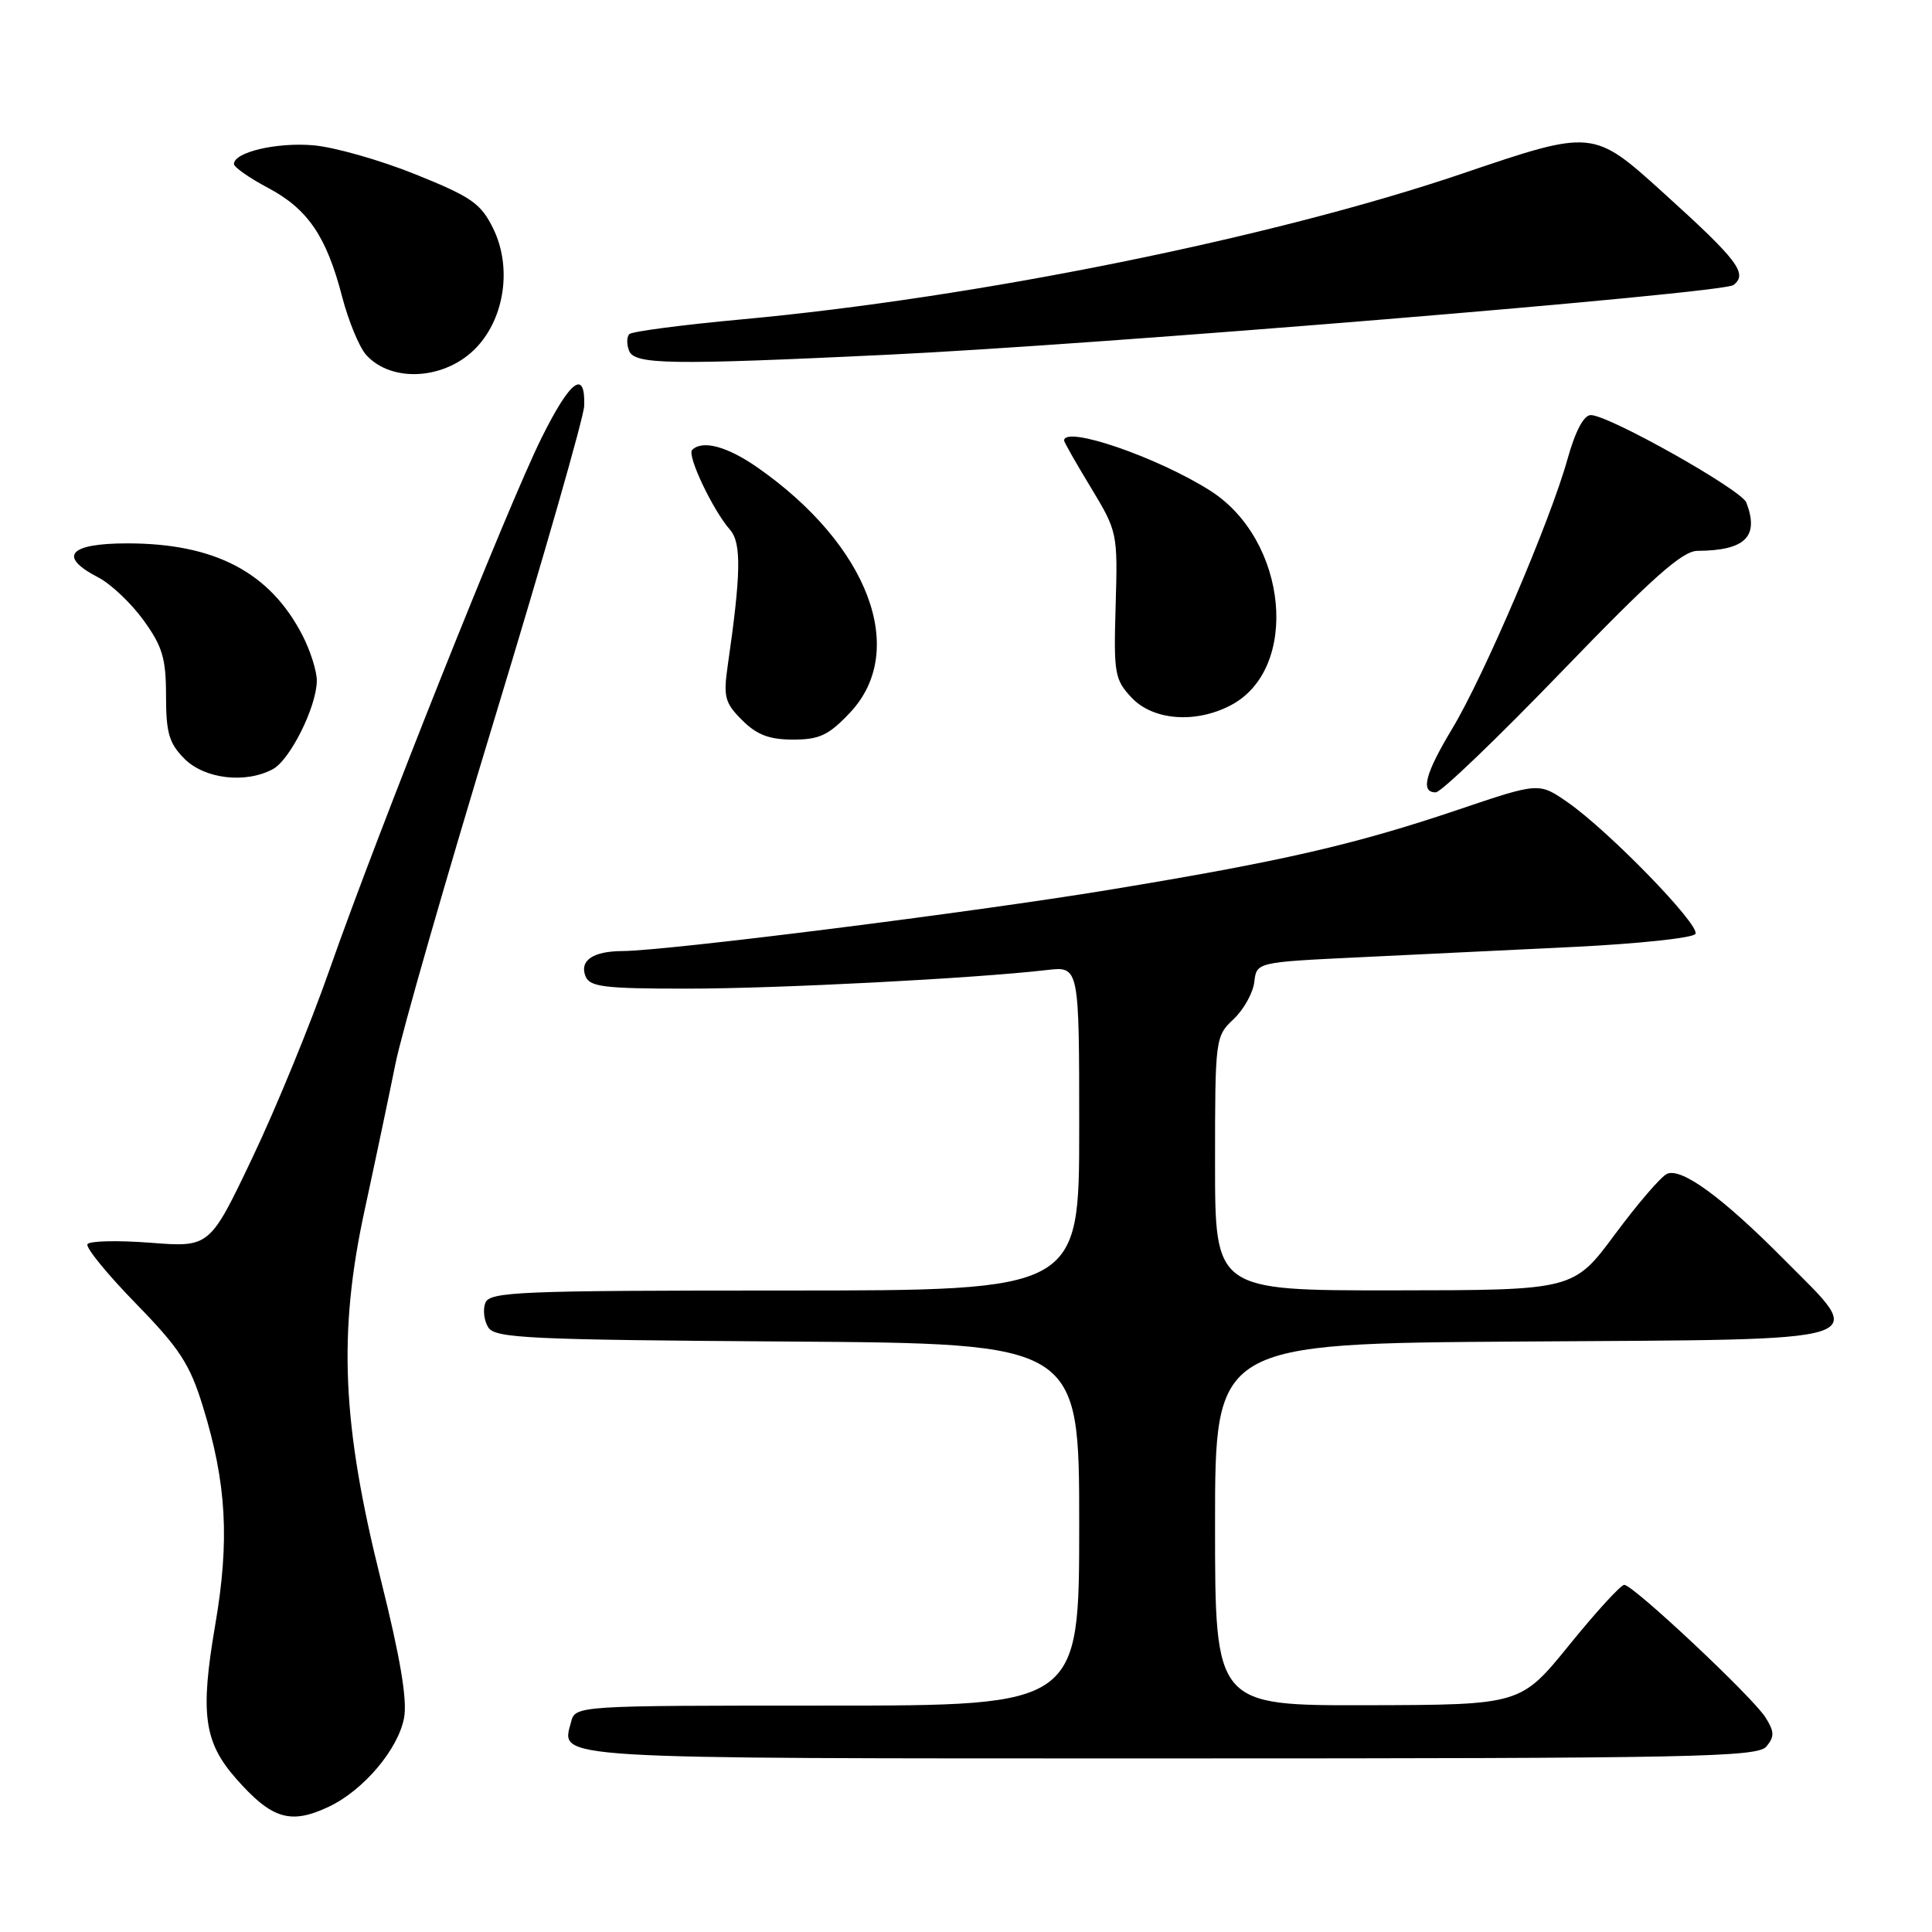 <?xml version="1.0" encoding="UTF-8" standalone="no"?>
<!DOCTYPE svg PUBLIC "-//W3C//DTD SVG 1.1//EN" "http://www.w3.org/Graphics/SVG/1.1/DTD/svg11.dtd" >
<svg xmlns="http://www.w3.org/2000/svg" xmlns:xlink="http://www.w3.org/1999/xlink" version="1.1" viewBox="0 0 256 256">
 <g >
 <path fill="currentColor"
d=" M 43.59 239.39 C 48.18 237.21 52.76 231.79 53.54 227.63 C 53.99 225.26 53.04 219.64 50.47 209.35 C 45.31 188.72 44.78 176.65 48.32 160.33 C 49.73 153.82 51.56 145.12 52.39 141.00 C 53.21 136.88 59.16 116.18 65.60 95.00 C 72.04 73.82 77.36 55.27 77.41 53.78 C 77.57 48.86 75.56 50.37 71.77 58.00 C 67.31 66.97 50.05 110.26 43.66 128.50 C 41.16 135.65 36.57 146.85 33.45 153.39 C 27.79 165.28 27.79 165.28 19.94 164.67 C 15.61 164.34 11.86 164.42 11.59 164.86 C 11.32 165.29 14.19 168.81 17.97 172.69 C 23.81 178.68 25.15 180.73 26.89 186.39 C 30.02 196.53 30.45 204.08 28.51 215.36 C 26.51 227.03 27.02 230.81 31.24 235.63 C 36.01 241.06 38.49 241.81 43.59 239.39 Z  M 234.06 231.42 C 235.14 230.12 235.12 229.45 233.94 227.57 C 232.22 224.85 216.40 210.00 215.22 210.00 C 214.77 210.00 211.49 213.58 207.95 217.95 C 201.50 225.90 201.50 225.90 181.25 225.95 C 161.00 226.00 161.00 226.00 161.00 202.01 C 161.00 178.02 161.00 178.02 201.74 177.76 C 249.62 177.45 247.52 178.11 236.35 166.84 C 228.26 158.68 222.85 154.72 220.91 155.53 C 220.13 155.85 217.03 159.46 214.00 163.54 C 208.50 170.96 208.50 170.96 184.75 170.98 C 161.00 171.00 161.00 171.00 161.00 154.17 C 161.00 137.62 161.04 137.31 163.45 135.05 C 164.79 133.79 166.03 131.57 166.20 130.13 C 166.50 127.50 166.50 127.50 180.00 126.85 C 187.43 126.50 200.38 125.87 208.78 125.46 C 217.19 125.04 224.33 124.28 224.65 123.75 C 225.35 122.63 213.19 110.11 207.71 106.30 C 203.92 103.67 203.92 103.67 193.21 107.29 C 179.50 111.92 169.89 114.13 147.00 117.90 C 128.87 120.89 88.37 125.99 82.48 126.02 C 78.58 126.04 76.78 127.26 77.57 129.33 C 78.13 130.77 79.98 131.00 91.03 131.00 C 103.00 131.00 129.10 129.65 138.75 128.53 C 143.00 128.04 143.00 128.04 143.00 149.52 C 143.00 171.00 143.00 171.00 103.97 171.00 C 68.76 171.00 64.88 171.16 64.31 172.64 C 63.96 173.54 64.14 175.00 64.70 175.89 C 65.60 177.32 70.07 177.53 104.36 177.76 C 143.00 178.02 143.00 178.02 143.00 202.01 C 143.00 226.00 143.00 226.00 109.62 226.00 C 76.23 226.00 76.23 226.00 75.66 228.20 C 74.36 233.14 71.98 233.00 155.00 233.00 C 224.56 233.00 232.89 232.83 234.06 231.42 Z  M 206.93 88.99 C 218.95 76.53 222.93 73.00 224.93 72.99 C 231.26 72.95 233.13 71.11 231.40 66.59 C 230.74 64.89 213.17 55.00 210.79 55.00 C 209.86 55.00 208.74 57.12 207.70 60.84 C 205.46 68.92 196.62 89.59 192.45 96.51 C 188.82 102.55 188.18 105.01 190.25 104.99 C 190.94 104.99 198.44 97.79 206.93 88.99 Z  M 36.15 101.92 C 38.44 100.69 41.95 93.65 41.98 90.21 C 41.99 88.95 41.14 86.25 40.09 84.21 C 35.79 75.84 28.48 72.00 16.87 72.00 C 9.11 72.00 7.64 73.73 13.02 76.51 C 14.68 77.37 17.38 79.92 19.02 82.19 C 21.52 85.64 22.00 87.24 22.00 92.20 C 22.00 97.12 22.40 98.49 24.45 100.55 C 27.13 103.22 32.53 103.86 36.15 101.92 Z  M 112.63 94.43 C 120.39 86.20 115.08 72.18 100.32 61.91 C 96.34 59.14 93.06 58.27 91.71 59.62 C 91.00 60.33 94.46 67.62 96.74 70.21 C 98.26 71.95 98.19 76.04 96.43 88.17 C 95.83 92.34 96.04 93.13 98.33 95.42 C 100.28 97.37 101.93 98.00 105.09 98.00 C 108.58 98.00 109.81 97.42 112.63 94.43 Z  M 163.03 93.48 C 172.29 88.70 170.68 71.56 160.35 65.01 C 153.34 60.56 141.00 56.33 141.00 58.38 C 141.00 58.59 142.60 61.40 144.56 64.63 C 148.06 70.42 148.11 70.63 147.83 80.19 C 147.56 89.25 147.69 90.04 149.94 92.44 C 152.77 95.45 158.37 95.90 163.03 93.48 Z  M 63.18 45.99 C 66.90 42.01 67.83 35.35 65.36 30.30 C 63.72 26.95 62.50 26.10 55.00 23.08 C 50.33 21.20 44.25 19.48 41.50 19.25 C 36.63 18.84 31.00 20.17 31.00 21.73 C 31.00 22.15 33.03 23.58 35.51 24.89 C 40.80 27.70 43.26 31.32 45.34 39.34 C 46.18 42.56 47.61 46.02 48.53 47.04 C 51.95 50.81 59.15 50.30 63.18 45.99 Z  M 117.50 47.01 C 145.72 45.67 228.26 38.87 229.69 37.77 C 231.64 36.27 230.28 34.48 220.45 25.59 C 211.10 17.12 211.10 17.12 193.80 22.99 C 168.74 31.50 129.44 39.45 98.27 42.32 C 90.44 43.04 83.75 43.92 83.39 44.27 C 83.04 44.63 83.02 45.61 83.35 46.46 C 84.06 48.31 88.58 48.39 117.50 47.01 Z "/>
</g>
</svg>